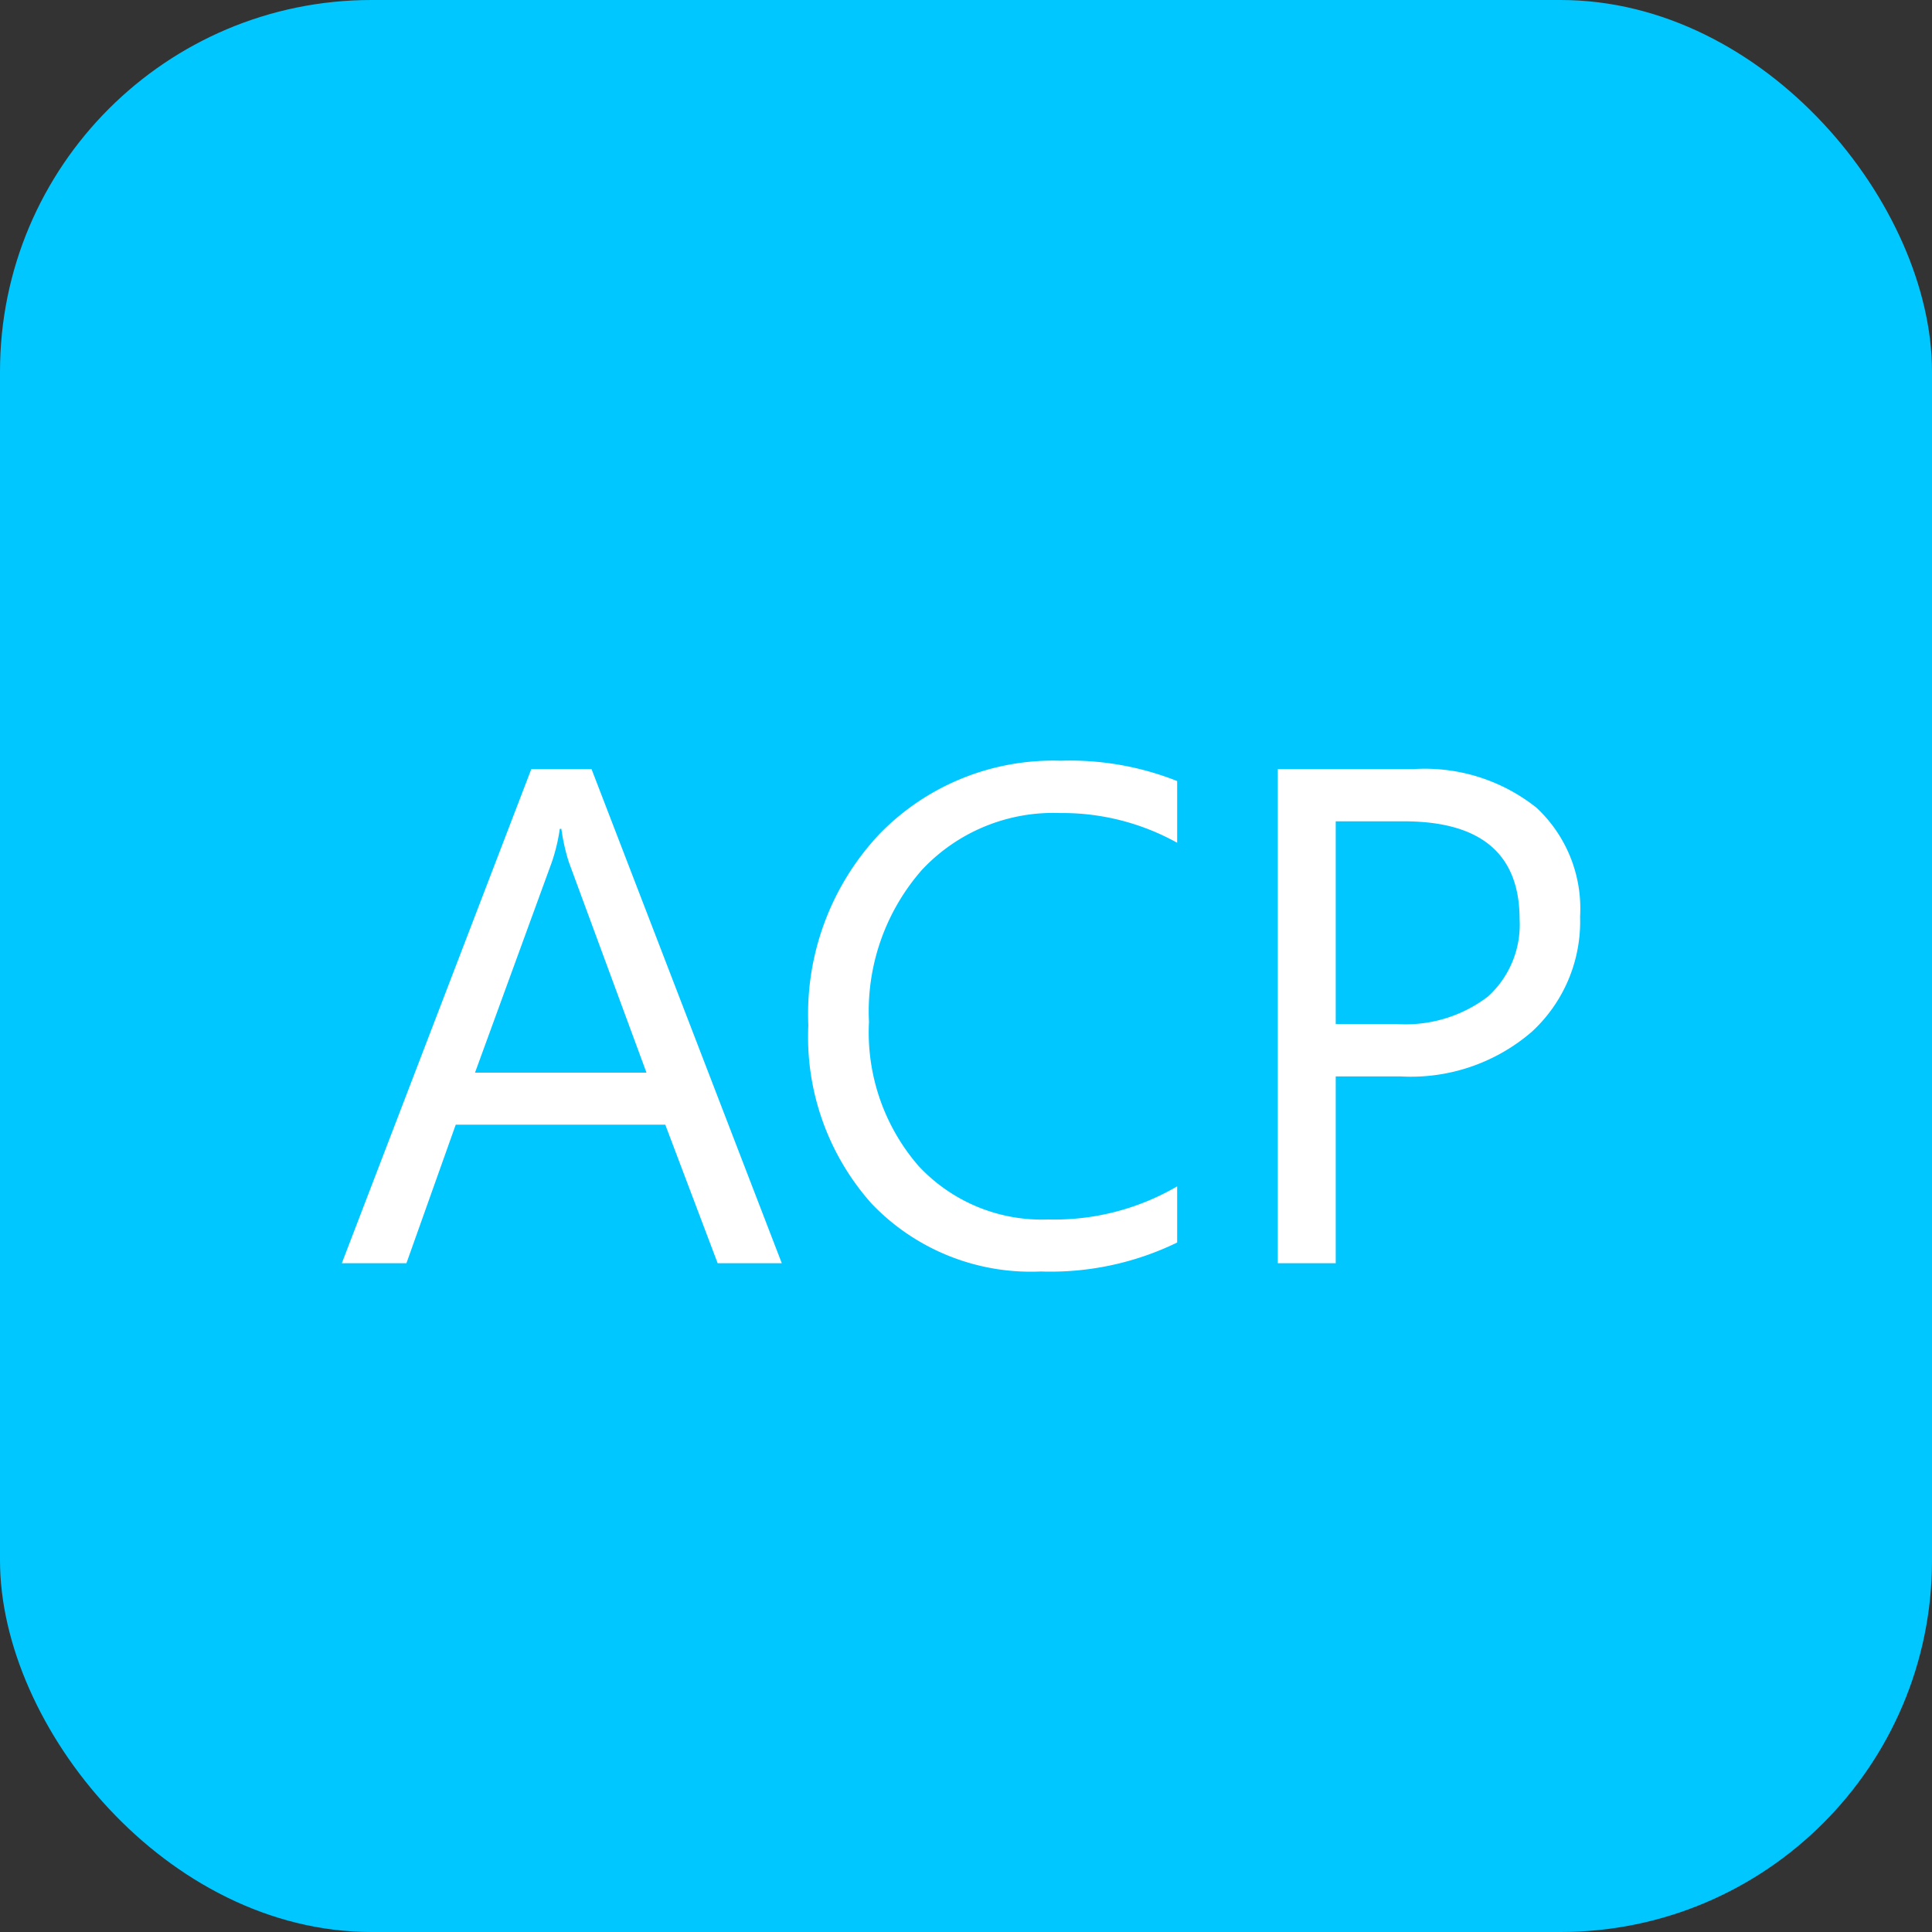 <svg xmlns="http://www.w3.org/2000/svg" width="52" height="52" viewBox="0 0 52 52"><rect x="0" y="0" width="52" height="52" fill="#333333" stroke="none"/><rect width="52" height="52" rx="10" fill="#00c7ff"/><g transform="translate(9.204 20.474)"><path d="M12.042,0H10.316L8.906-3.729H3.266L1.939,0H.2l5.1-13.3H6.921ZM8.4-5.13,6.309-10.8a5.428,5.428,0,0,1-.2-.891H6.067a4.969,4.969,0,0,1-.213.891L3.785-5.13ZM22.683-.557a7.8,7.8,0,0,1-3.674.779A5.925,5.925,0,0,1,14.463-1.6a6.744,6.744,0,0,1-1.707-4.8,7.068,7.068,0,0,1,1.92-5.158,6.518,6.518,0,0,1,4.871-1.967,7.809,7.809,0,0,1,3.136.547v1.661a6.359,6.359,0,0,0-3.154-.8,4.84,4.84,0,0,0-3.716,1.531,5.767,5.767,0,0,0-1.424,4.091A5.487,5.487,0,0,0,15.72-2.621a4.53,4.53,0,0,0,3.493,1.443,6.553,6.553,0,0,0,3.47-.891Zm4.268-4.472V0H25.392V-13.3h3.655a4.825,4.825,0,0,1,3.307,1.039,3.71,3.71,0,0,1,1.174,2.932,4.032,4.032,0,0,1-1.3,3.1A4.98,4.98,0,0,1,28.7-5.028Zm0-6.865v5.455h1.633a3.651,3.651,0,0,0,2.463-.738A2.611,2.611,0,0,0,31.9-9.259q0-2.635-3.117-2.635Z" transform="translate(-0.204 13.526)" fill="#fff"/></g></svg>